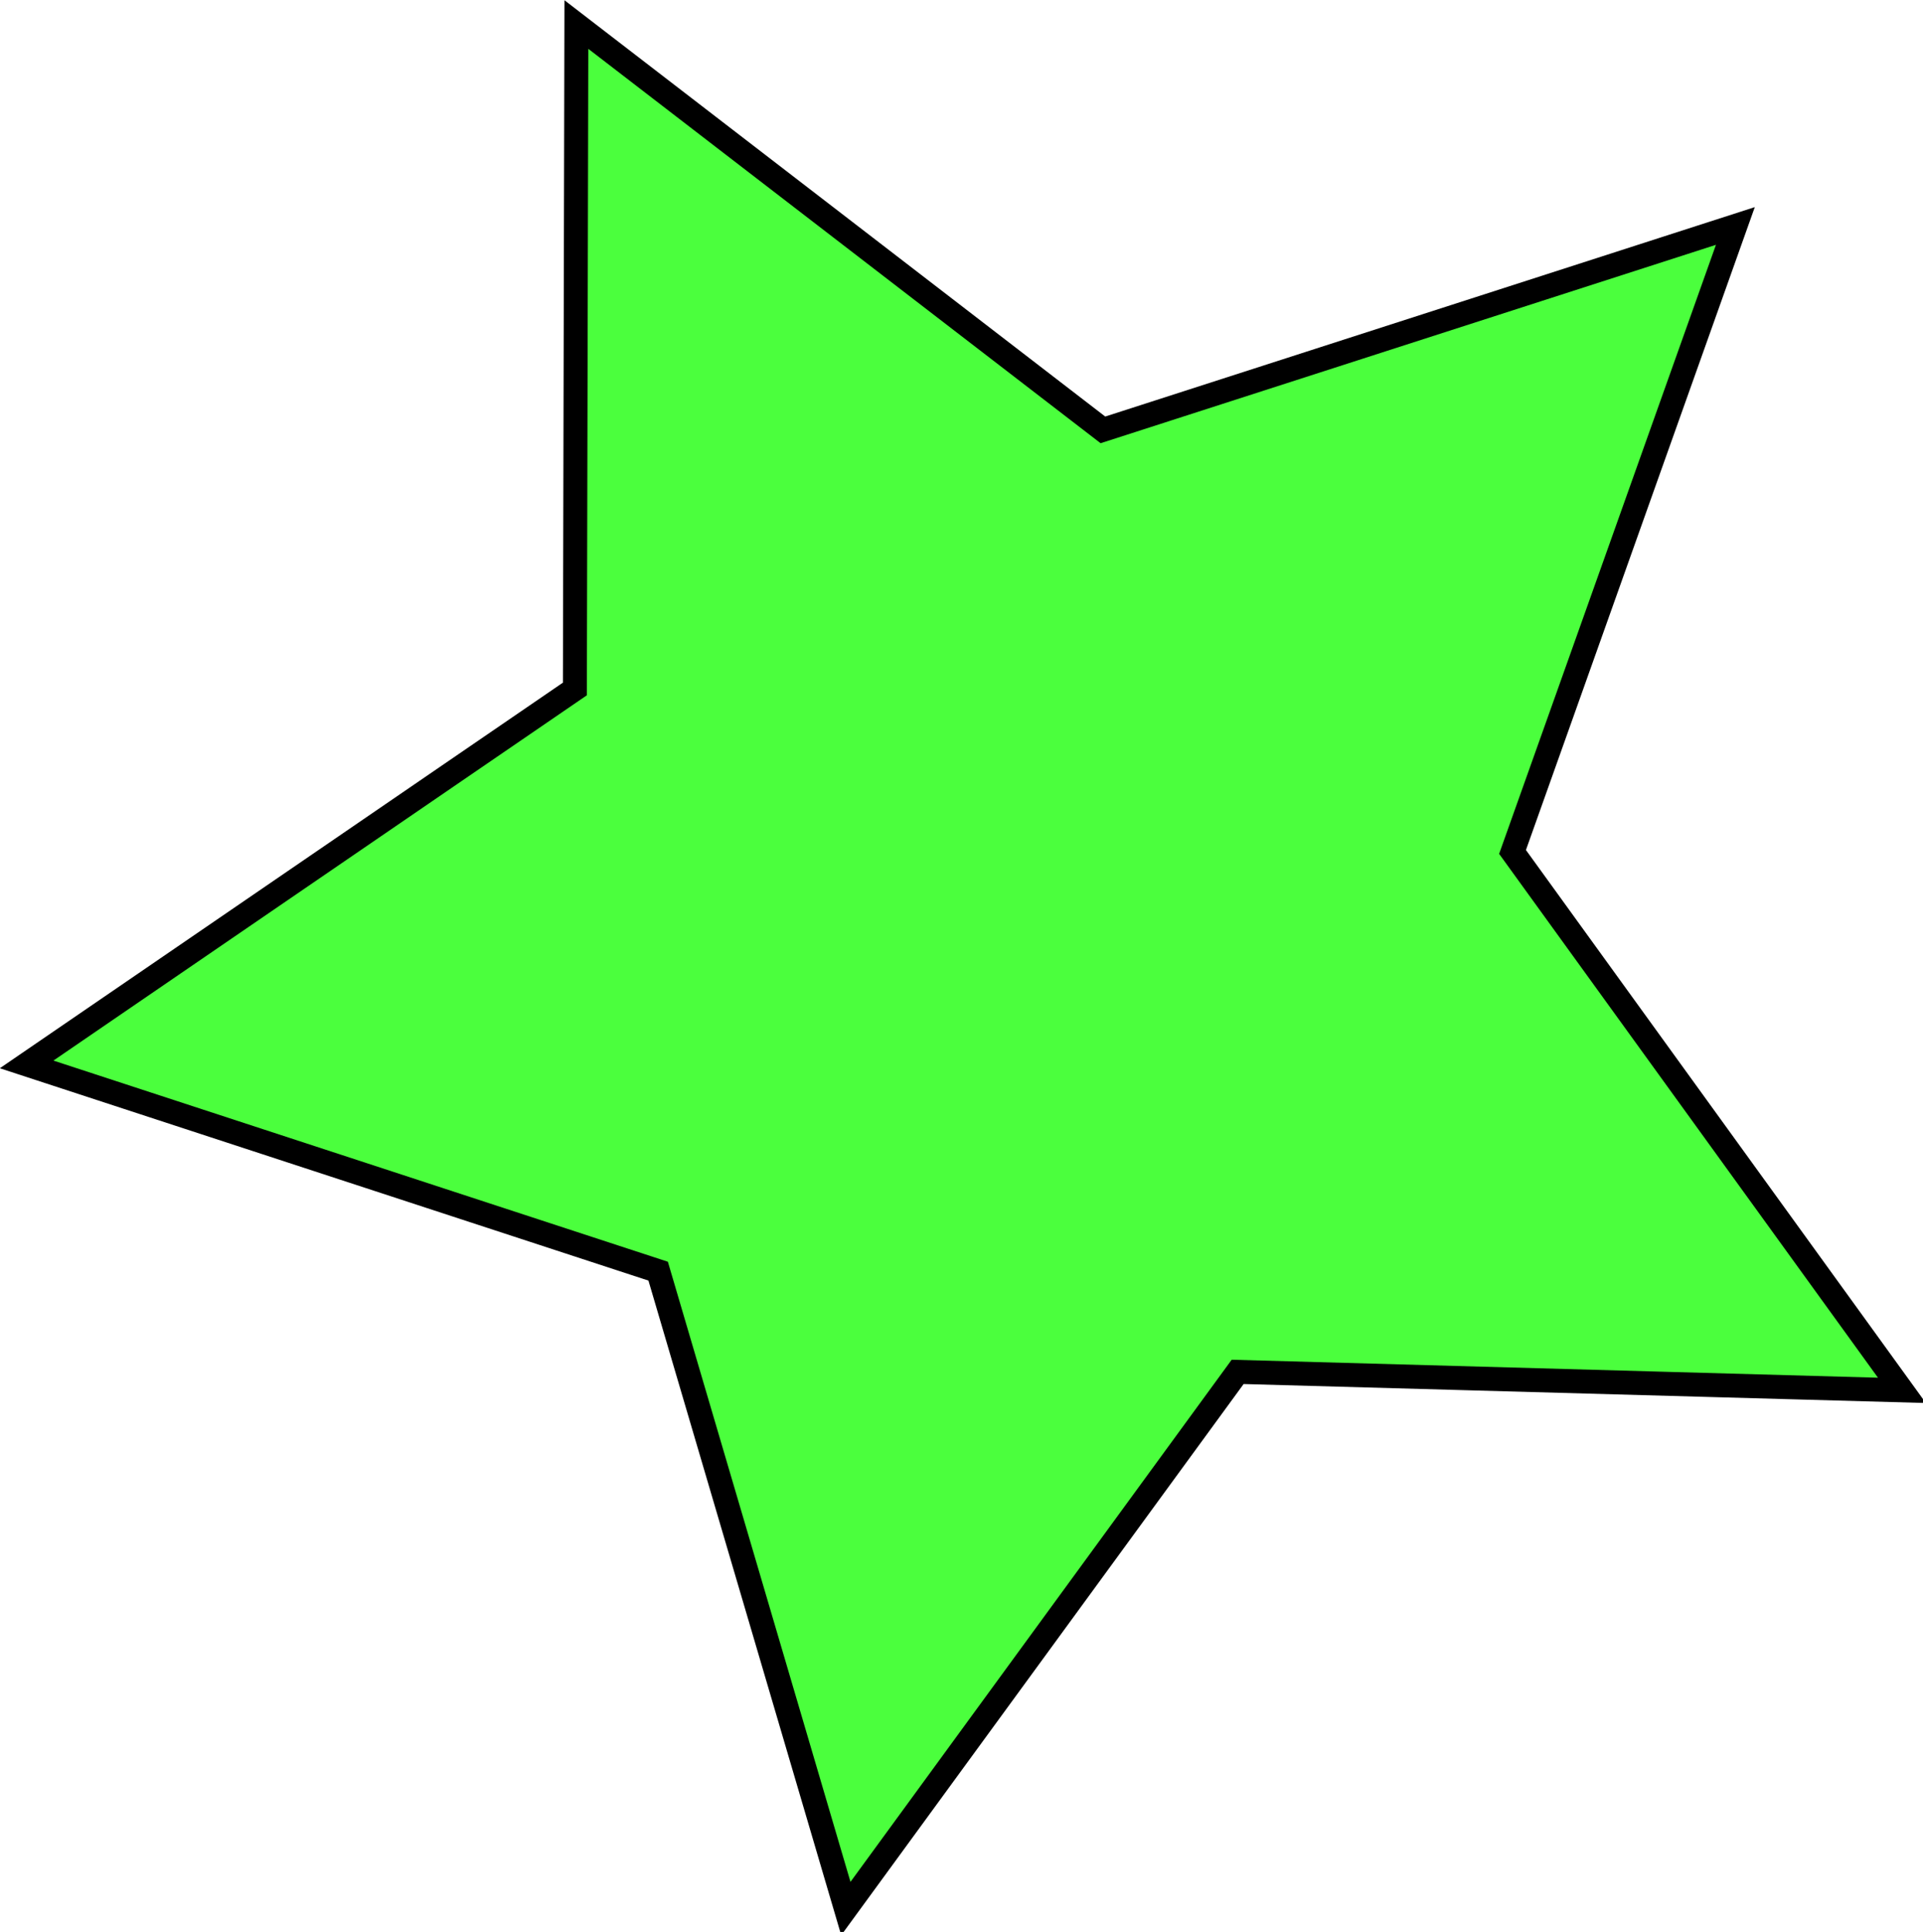 <?xml version="1.0" encoding="UTF-8" standalone="no"?>
<!-- Created with Inkscape (http://www.inkscape.org/) -->

<svg
   width="127.594mm"
   height="128.203mm"
   viewBox="0 0 127.594 128.203"
   version="1.1"
   id="svg44474"
   inkscape:version="1.1.1 (3bf5ae0d25, 2021-09-20)"
   sodipodi:docname="service_02.svg"
   xmlns:inkscape="http://www.inkscape.org/namespaces/inkscape"
   xmlns:sodipodi="http://sodipodi.sourceforge.net/DTD/sodipodi-0.dtd"
   xmlns="http://www.w3.org/2000/svg"
   xmlns:svg="http://www.w3.org/2000/svg">
  <sodipodi:namedview
     id="namedview44476"
     pagecolor="#ffffff"
     bordercolor="#666666"
     borderopacity="1.0"
     inkscape:pageshadow="2"
     inkscape:pageopacity="0.0"
     inkscape:pagecheckerboard="0"
     inkscape:document-units="mm"
     showgrid="false"
     inkscape:zoom="0.64052329"
     inkscape:cx="110.84687"
     inkscape:cy="523.79048"
     inkscape:window-width="1920"
     inkscape:window-height="948"
     inkscape:window-x="0"
     inkscape:window-y="0"
     inkscape:window-maximized="1"
     inkscape:current-layer="layer1" />
  <defs
     id="defs44471" />
  <g
     inkscape:label="Layer 1"
     inkscape:groupmode="layer"
     id="layer1"
     transform="translate(7.519,-9.734)">
    <path
       sodipodi:type="star"
       style="fill:#4bff3d;fill-opacity:1;stroke:#000000;stroke-width:6;stroke-opacity:1"
       id="path44500"
       inkscape:flatsided="false"
       sodipodi:sides="5"
       sodipodi:cx="226.32253"
       sodipodi:cy="267.80472"
       sodipodi:r1="250.5544"
       sodipodi:r2="125.2772"
       sodipodi:arg1="0.48626907"
       sodipodi:arg2="1.1145876"
       inkscape:rounded="0"
       inkscape:randomized="0"
       d="M 447.833,384.896 281.513,380.27 183.412,514.657 136.417,355.048 -21.708,303.276 115.567,209.259 115.941,42.875 247.778,144.378 406.134,93.319 350.338,250.069 Z"
       transform="scale(0.265)"
       inkscape:transform-center-x="3.5083778"
       inkscape:transform-center-y="2.900179" />
  </g>
</svg>
